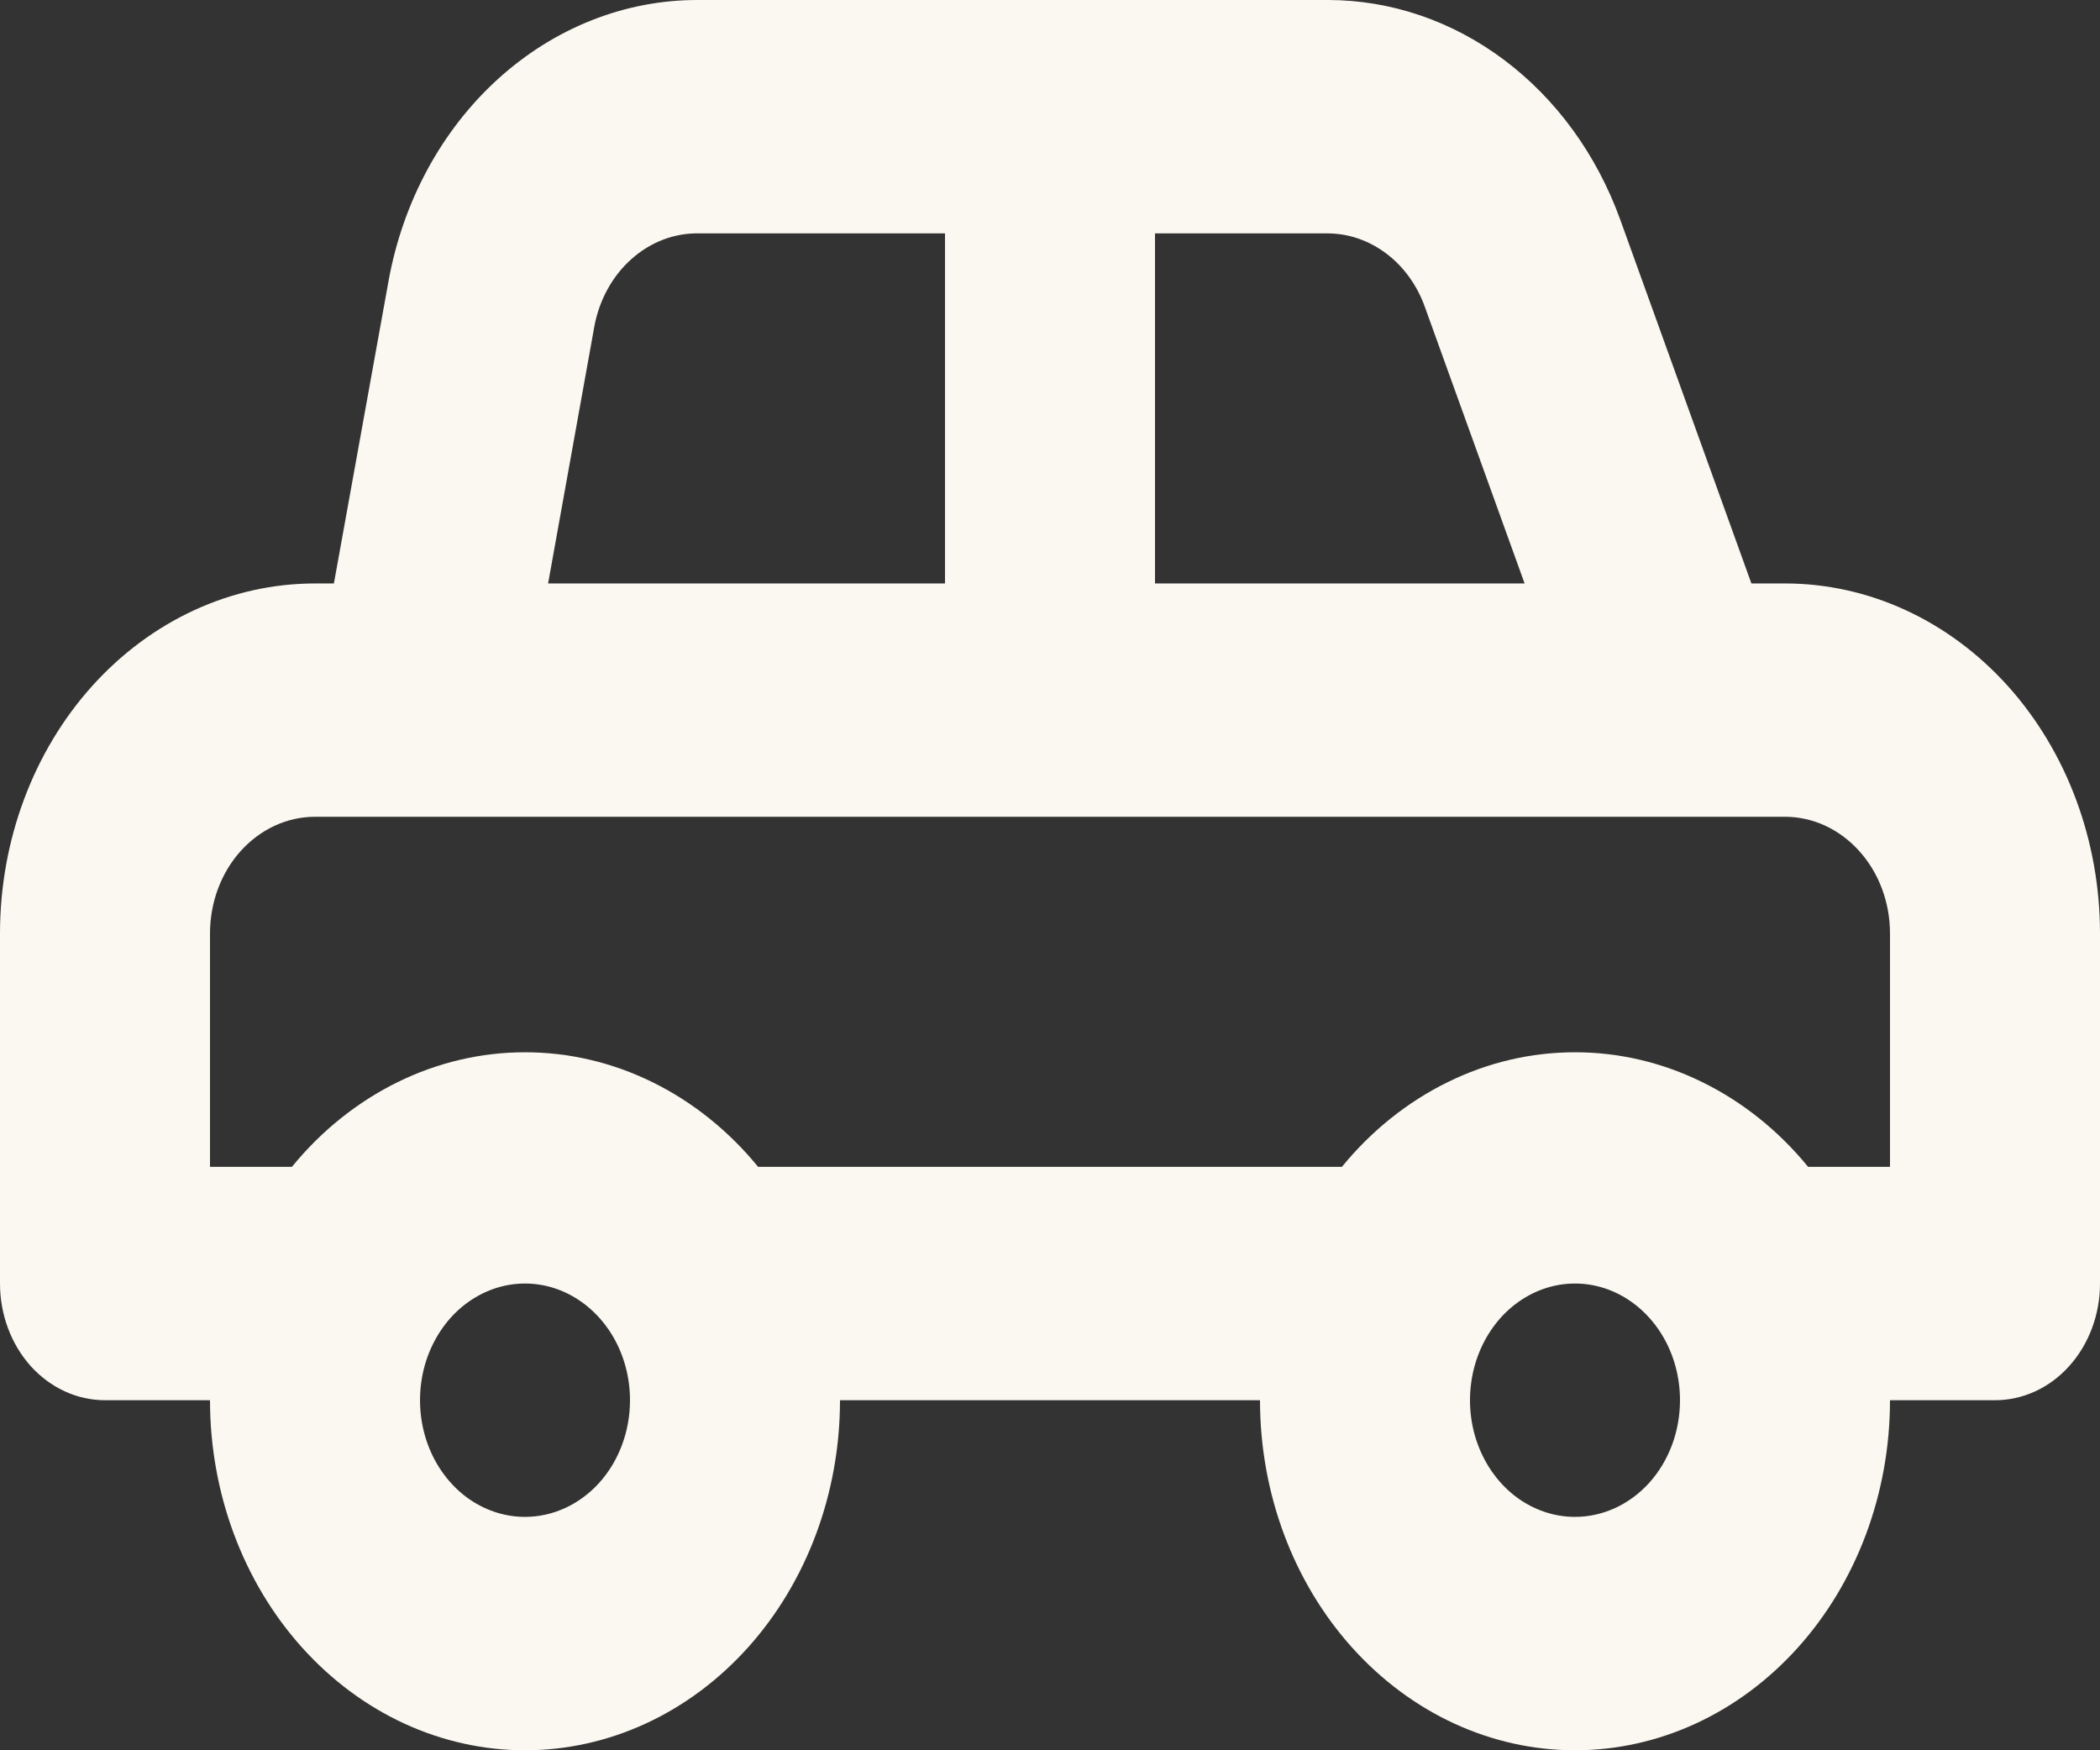 <svg width="24" height="20" viewBox="0 0 24 20" fill="none" xmlns="http://www.w3.org/2000/svg">
<rect x="0" y="0" width="24" height="20" fill="#333333" stroke="none"/>
<path d="M20.4 6.667H20.016L18.516 2.507C18.248 1.767 17.787 1.133 17.193 0.687C16.599 0.24 15.898 0.001 15.18 1.6397e-05H7.98C7.146 -0.003 6.338 0.316 5.692 0.902C5.046 1.488 4.604 2.305 4.44 3.213L3.816 6.667H3.6C2.645 6.667 1.73 7.088 1.054 7.838C0.379 8.588 0 9.606 0 10.667V14.667C0 15.02 0.126 15.359 0.351 15.61C0.577 15.86 0.882 16 1.2 16H2.4C2.4 17.061 2.779 18.078 3.454 18.828C4.13 19.579 5.045 20 6 20C6.955 20 7.87 19.579 8.546 18.828C9.221 18.078 9.6 17.061 9.6 16H14.4C14.4 17.061 14.779 18.078 15.454 18.828C16.13 19.579 17.045 20 18 20C18.955 20 19.87 19.579 20.546 18.828C21.221 18.078 21.6 17.061 21.6 16H22.8C23.118 16 23.424 15.86 23.648 15.61C23.874 15.359 24 15.02 24 14.667V10.667C24 9.606 23.621 8.588 22.946 7.838C22.27 7.088 21.355 6.667 20.4 6.667ZM13.2 2.667H15.18C15.418 2.669 15.65 2.75 15.847 2.9C16.044 3.049 16.196 3.261 16.284 3.507L17.424 6.667H13.2V2.667ZM6.792 3.733C6.848 3.428 6.999 3.153 7.218 2.959C7.437 2.764 7.711 2.66 7.992 2.667H10.8V6.667H6.264L6.792 3.733ZM6 17.333C5.763 17.333 5.531 17.255 5.333 17.109C5.136 16.962 4.982 16.754 4.891 16.51C4.801 16.267 4.777 15.998 4.823 15.74C4.869 15.481 4.984 15.244 5.151 15.057C5.319 14.871 5.533 14.744 5.766 14.692C5.999 14.641 6.24 14.667 6.459 14.768C6.678 14.869 6.866 15.04 6.998 15.259C7.13 15.479 7.2 15.736 7.2 16C7.2 16.354 7.074 16.693 6.849 16.943C6.623 17.193 6.318 17.333 6 17.333ZM18 17.333C17.763 17.333 17.531 17.255 17.333 17.109C17.136 16.962 16.982 16.754 16.891 16.51C16.8 16.267 16.777 15.998 16.823 15.74C16.869 15.481 16.984 15.244 17.151 15.057C17.319 14.871 17.533 14.744 17.766 14.692C17.999 14.641 18.24 14.667 18.459 14.768C18.678 14.869 18.866 15.04 18.998 15.259C19.13 15.479 19.2 15.736 19.2 16C19.2 16.354 19.074 16.693 18.849 16.943C18.623 17.193 18.318 17.333 18 17.333ZM21.6 13.333H20.664C20.327 12.921 19.915 12.591 19.456 12.366C18.998 12.14 18.502 12.024 18 12.024C17.498 12.024 17.002 12.14 16.544 12.366C16.085 12.591 15.673 12.921 15.336 13.333H8.664C8.327 12.921 7.915 12.591 7.457 12.366C6.998 12.14 6.502 12.024 6 12.024C5.498 12.024 5.002 12.14 4.543 12.366C4.085 12.591 3.673 12.921 3.336 13.333H2.4V10.667C2.4 10.313 2.526 9.974 2.751 9.724C2.977 9.474 3.282 9.333 3.6 9.333H20.4C20.718 9.333 21.023 9.474 21.248 9.724C21.474 9.974 21.6 10.313 21.6 10.667V13.333Z" fill="#FAF8F0"/>
</svg>
